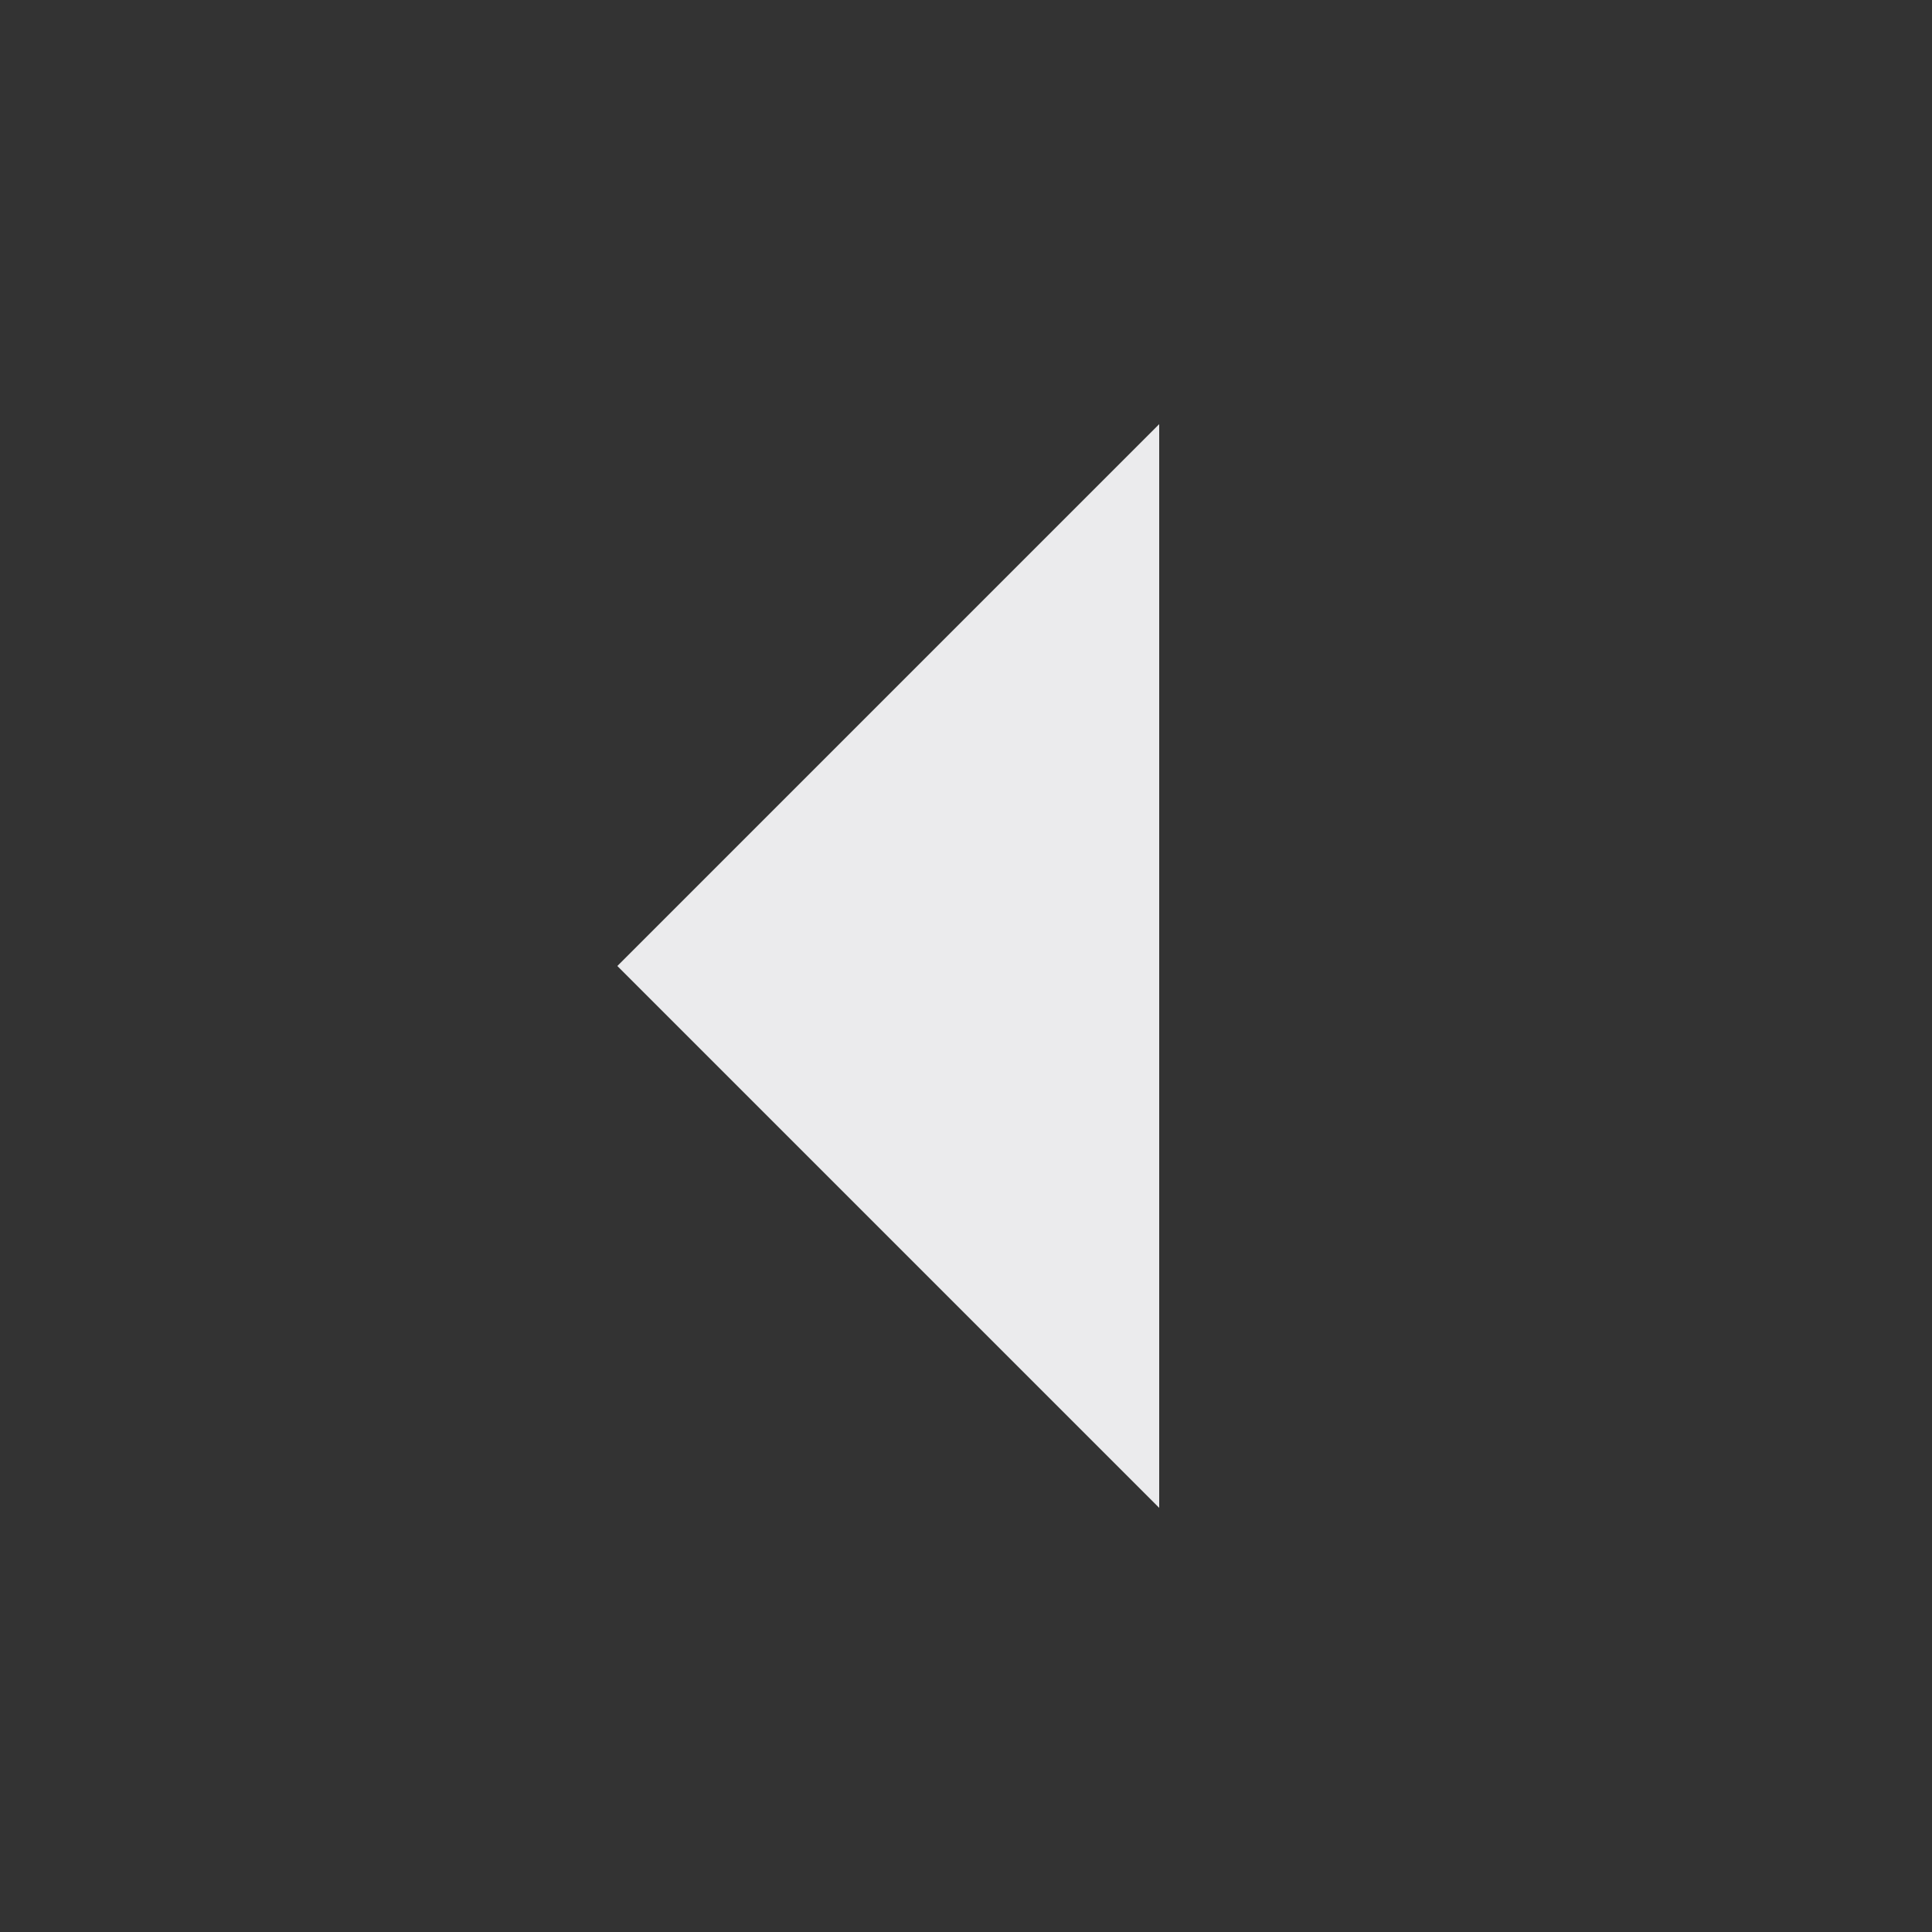 <svg width="15" height="15" viewBox="0 0 15 15" fill="none" xmlns="http://www.w3.org/2000/svg">
<rect x="0" y="0" width="15" height="15" fill="#333333" stroke="none"/>
<path d="M4.793 7.5L9 11.707L9 3.293L4.793 7.5Z" fill="#EBEBED"/>
</svg>
